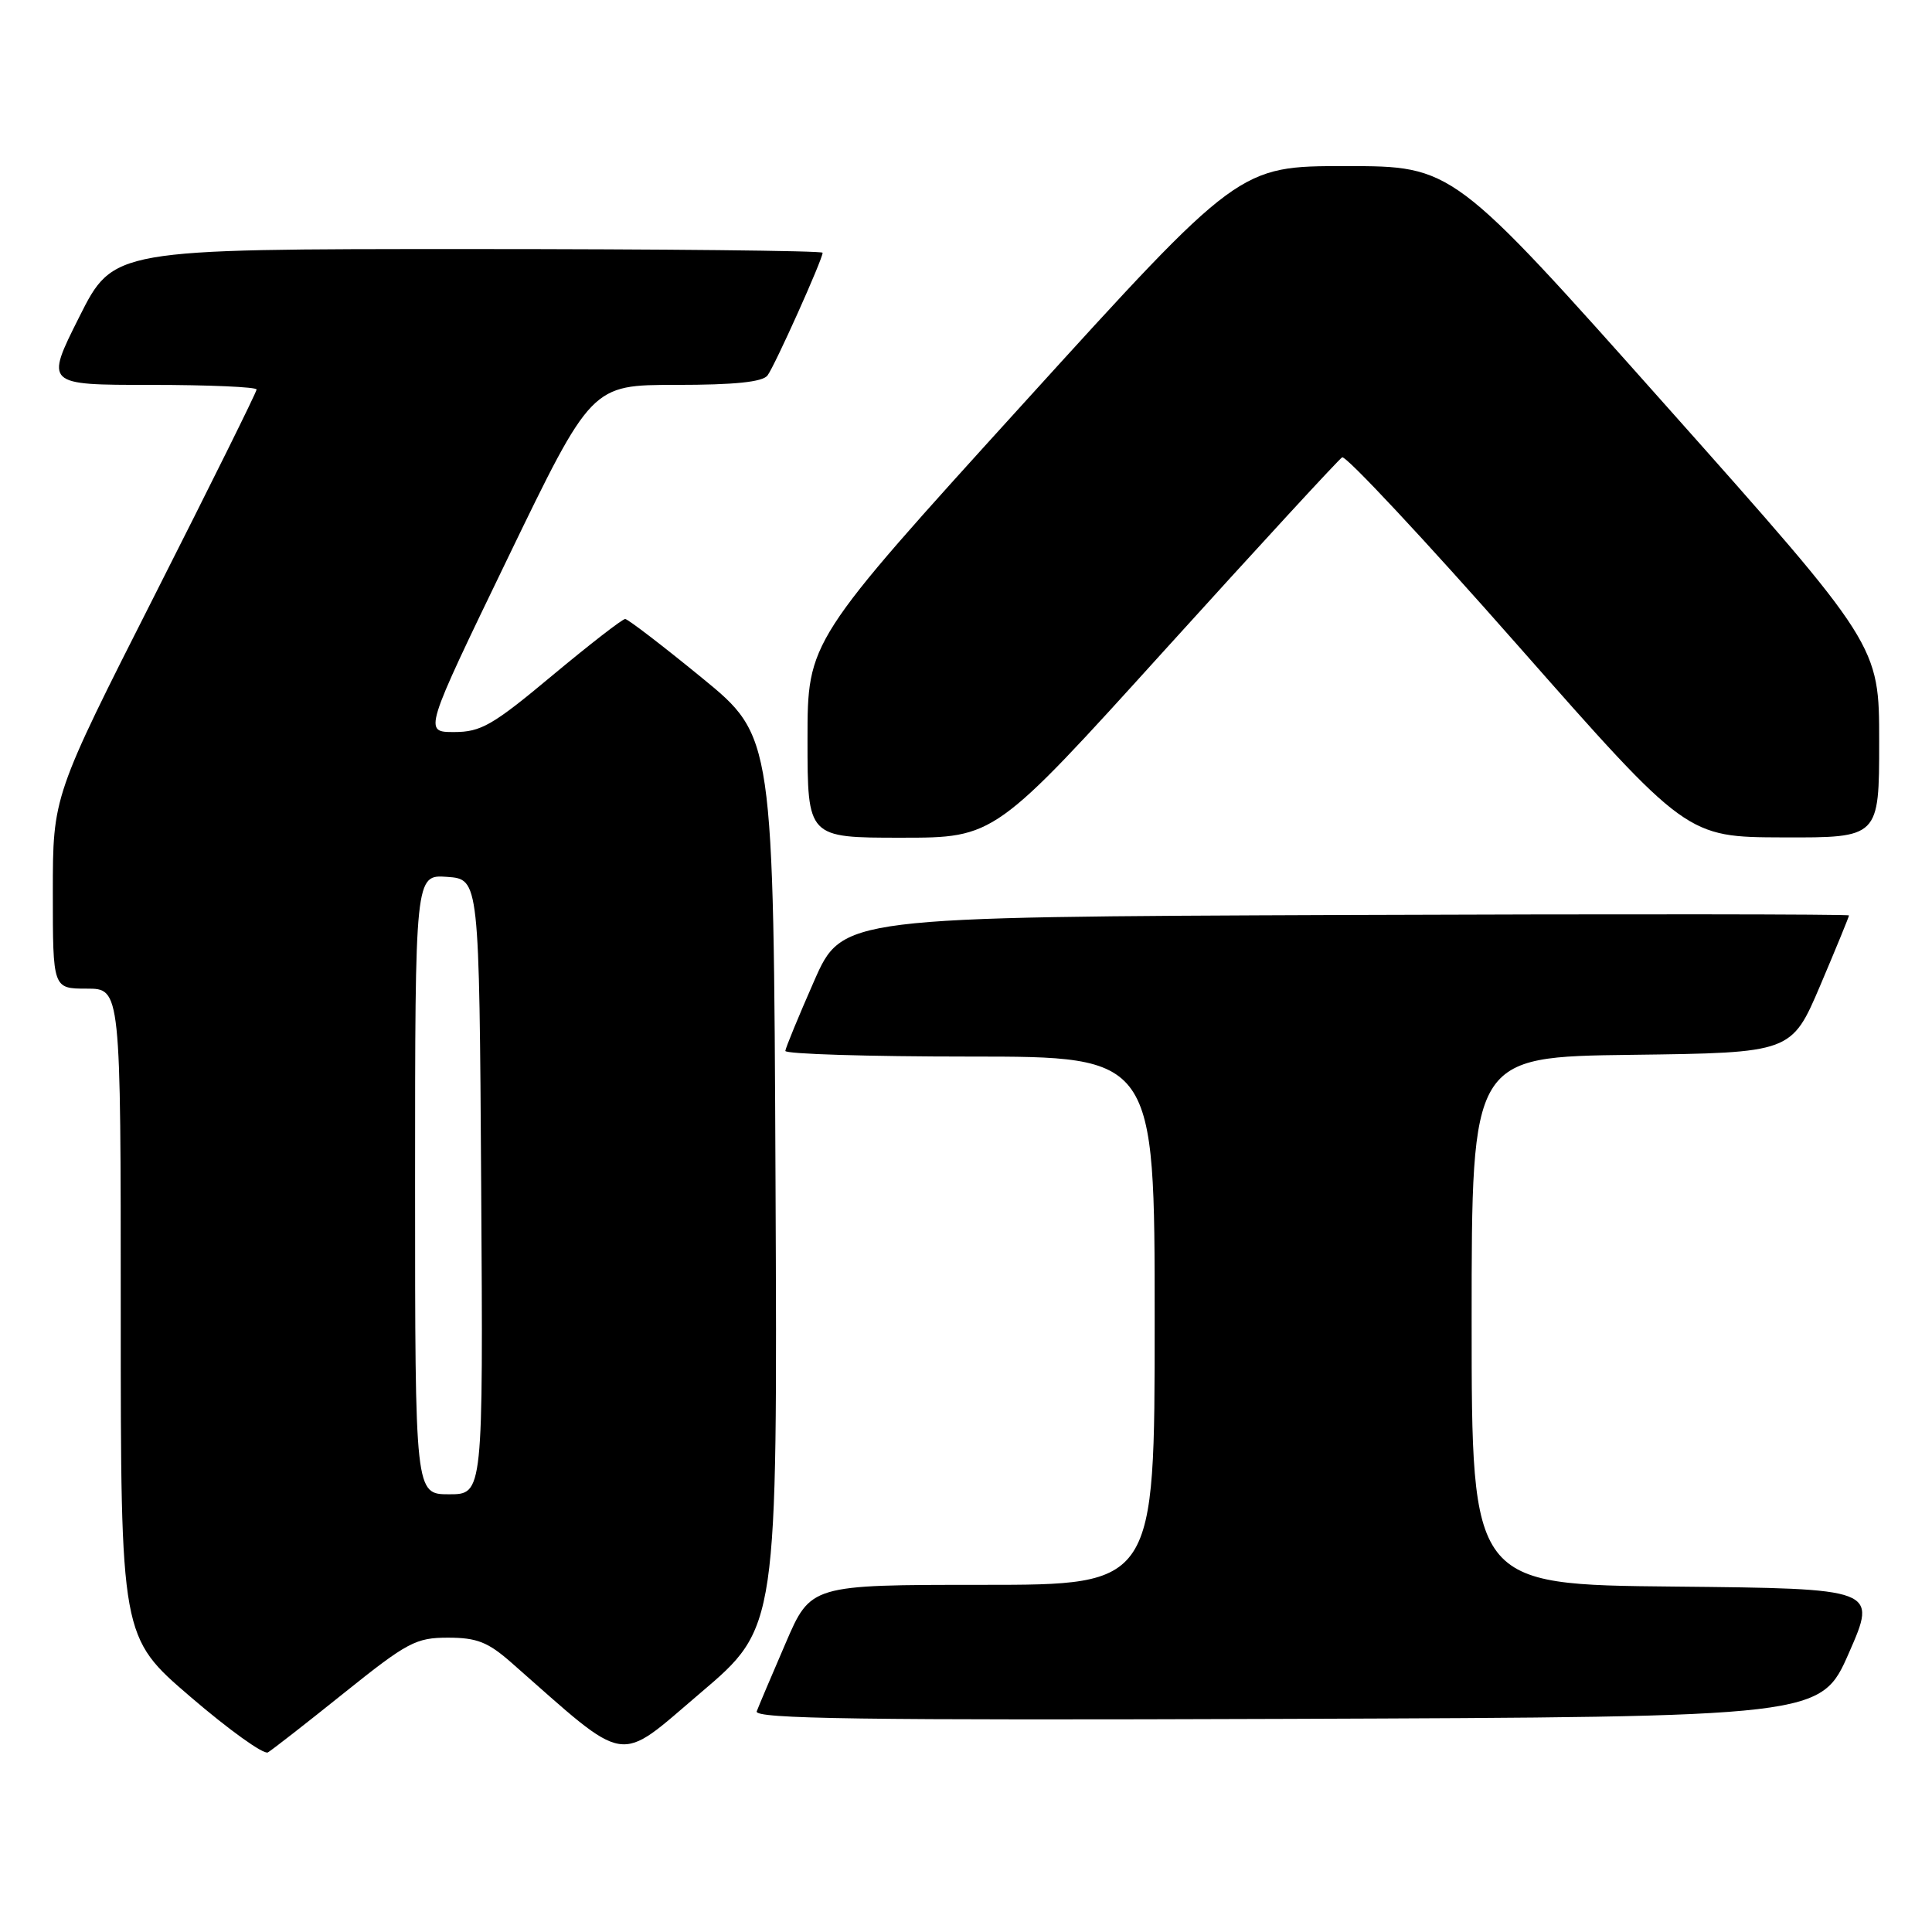 <?xml version="1.0" encoding="UTF-8" standalone="no"?>
<!DOCTYPE svg PUBLIC "-//W3C//DTD SVG 1.1//EN" "http://www.w3.org/Graphics/SVG/1.1/DTD/svg11.dtd" >
<svg xmlns="http://www.w3.org/2000/svg" xmlns:xlink="http://www.w3.org/1999/xlink" version="1.1" viewBox="0 0 256 256">
 <g >
 <path fill="currentColor"
d=" M 45.61 224.31 C 53.99 217.59 55.11 217.00 59.36 217.00 C 63.18 217.00 64.66 217.58 67.75 220.30 C 83.51 234.15 81.60 233.85 92.84 224.30 C 103.02 215.65 103.02 215.65 102.76 156.61 C 102.50 97.58 102.50 97.58 93.00 89.81 C 87.78 85.54 83.20 82.03 82.84 82.02 C 82.48 82.01 78.14 85.38 73.19 89.50 C 65.28 96.11 63.73 97.00 60.17 97.00 C 56.14 97.00 56.14 97.00 67.26 74.00 C 78.38 51.00 78.38 51.00 89.57 51.00 C 97.35 51.00 101.04 50.62 101.70 49.75 C 102.67 48.46 109.00 34.37 109.00 33.49 C 109.00 33.22 87.85 33.00 62.01 33.00 C 15.02 33.00 15.02 33.00 10.50 42.00 C 5.98 51.00 5.98 51.00 19.99 51.00 C 27.70 51.00 34.00 51.28 34.00 51.61 C 34.00 51.95 27.92 64.21 20.50 78.86 C 7.00 105.50 7.00 105.50 7.00 118.25 C 7.00 131.00 7.00 131.00 11.50 131.00 C 16.00 131.00 16.00 131.00 16.00 173.96 C 16.00 216.92 16.00 216.92 25.25 224.85 C 30.34 229.22 34.95 232.53 35.50 232.20 C 36.05 231.88 40.60 228.33 45.61 224.31 Z  M 245.00 219.00 C 248.73 210.50 248.73 210.50 221.87 210.23 C 195.00 209.97 195.00 209.97 195.00 175.00 C 195.00 140.04 195.00 140.04 216.20 139.77 C 237.39 139.50 237.39 139.50 241.20 130.56 C 243.29 125.64 245.00 121.47 245.00 121.30 C 245.00 121.13 214.99 121.10 178.30 121.24 C 111.61 121.50 111.61 121.50 107.87 130.00 C 105.81 134.68 104.10 138.84 104.06 139.25 C 104.03 139.66 115.03 140.00 128.50 140.00 C 153.00 140.00 153.00 140.00 153.00 175.00 C 153.00 210.00 153.00 210.00 130.21 210.00 C 107.42 210.00 107.42 210.00 104.09 217.75 C 102.25 222.01 100.53 226.07 100.27 226.76 C 99.88 227.76 114.05 227.96 170.53 227.76 C 241.27 227.50 241.27 227.50 245.00 219.00 Z  M 154.40 86.06 C 166.82 72.35 177.37 60.89 177.84 60.60 C 178.31 60.31 188.78 71.51 201.10 85.50 C 223.50 110.92 223.50 110.92 236.25 110.96 C 249.00 111.00 249.00 111.00 249.00 98.25 C 249.00 85.50 249.00 85.50 220.75 53.75 C 192.50 22.01 192.50 22.01 178.34 22.01 C 164.18 22.00 164.18 22.00 135.59 53.48 C 107.00 84.96 107.00 84.96 107.00 97.98 C 107.00 111.00 107.00 111.00 119.41 111.00 C 131.82 111.00 131.82 111.00 154.40 86.06 Z  M 55.00 156.94 C 55.00 115.89 55.00 115.89 59.25 116.19 C 63.50 116.50 63.50 116.50 63.76 157.25 C 64.02 198.00 64.02 198.00 59.51 198.00 C 55.00 198.00 55.00 198.00 55.00 156.94 Z "/>
</g>
</svg>